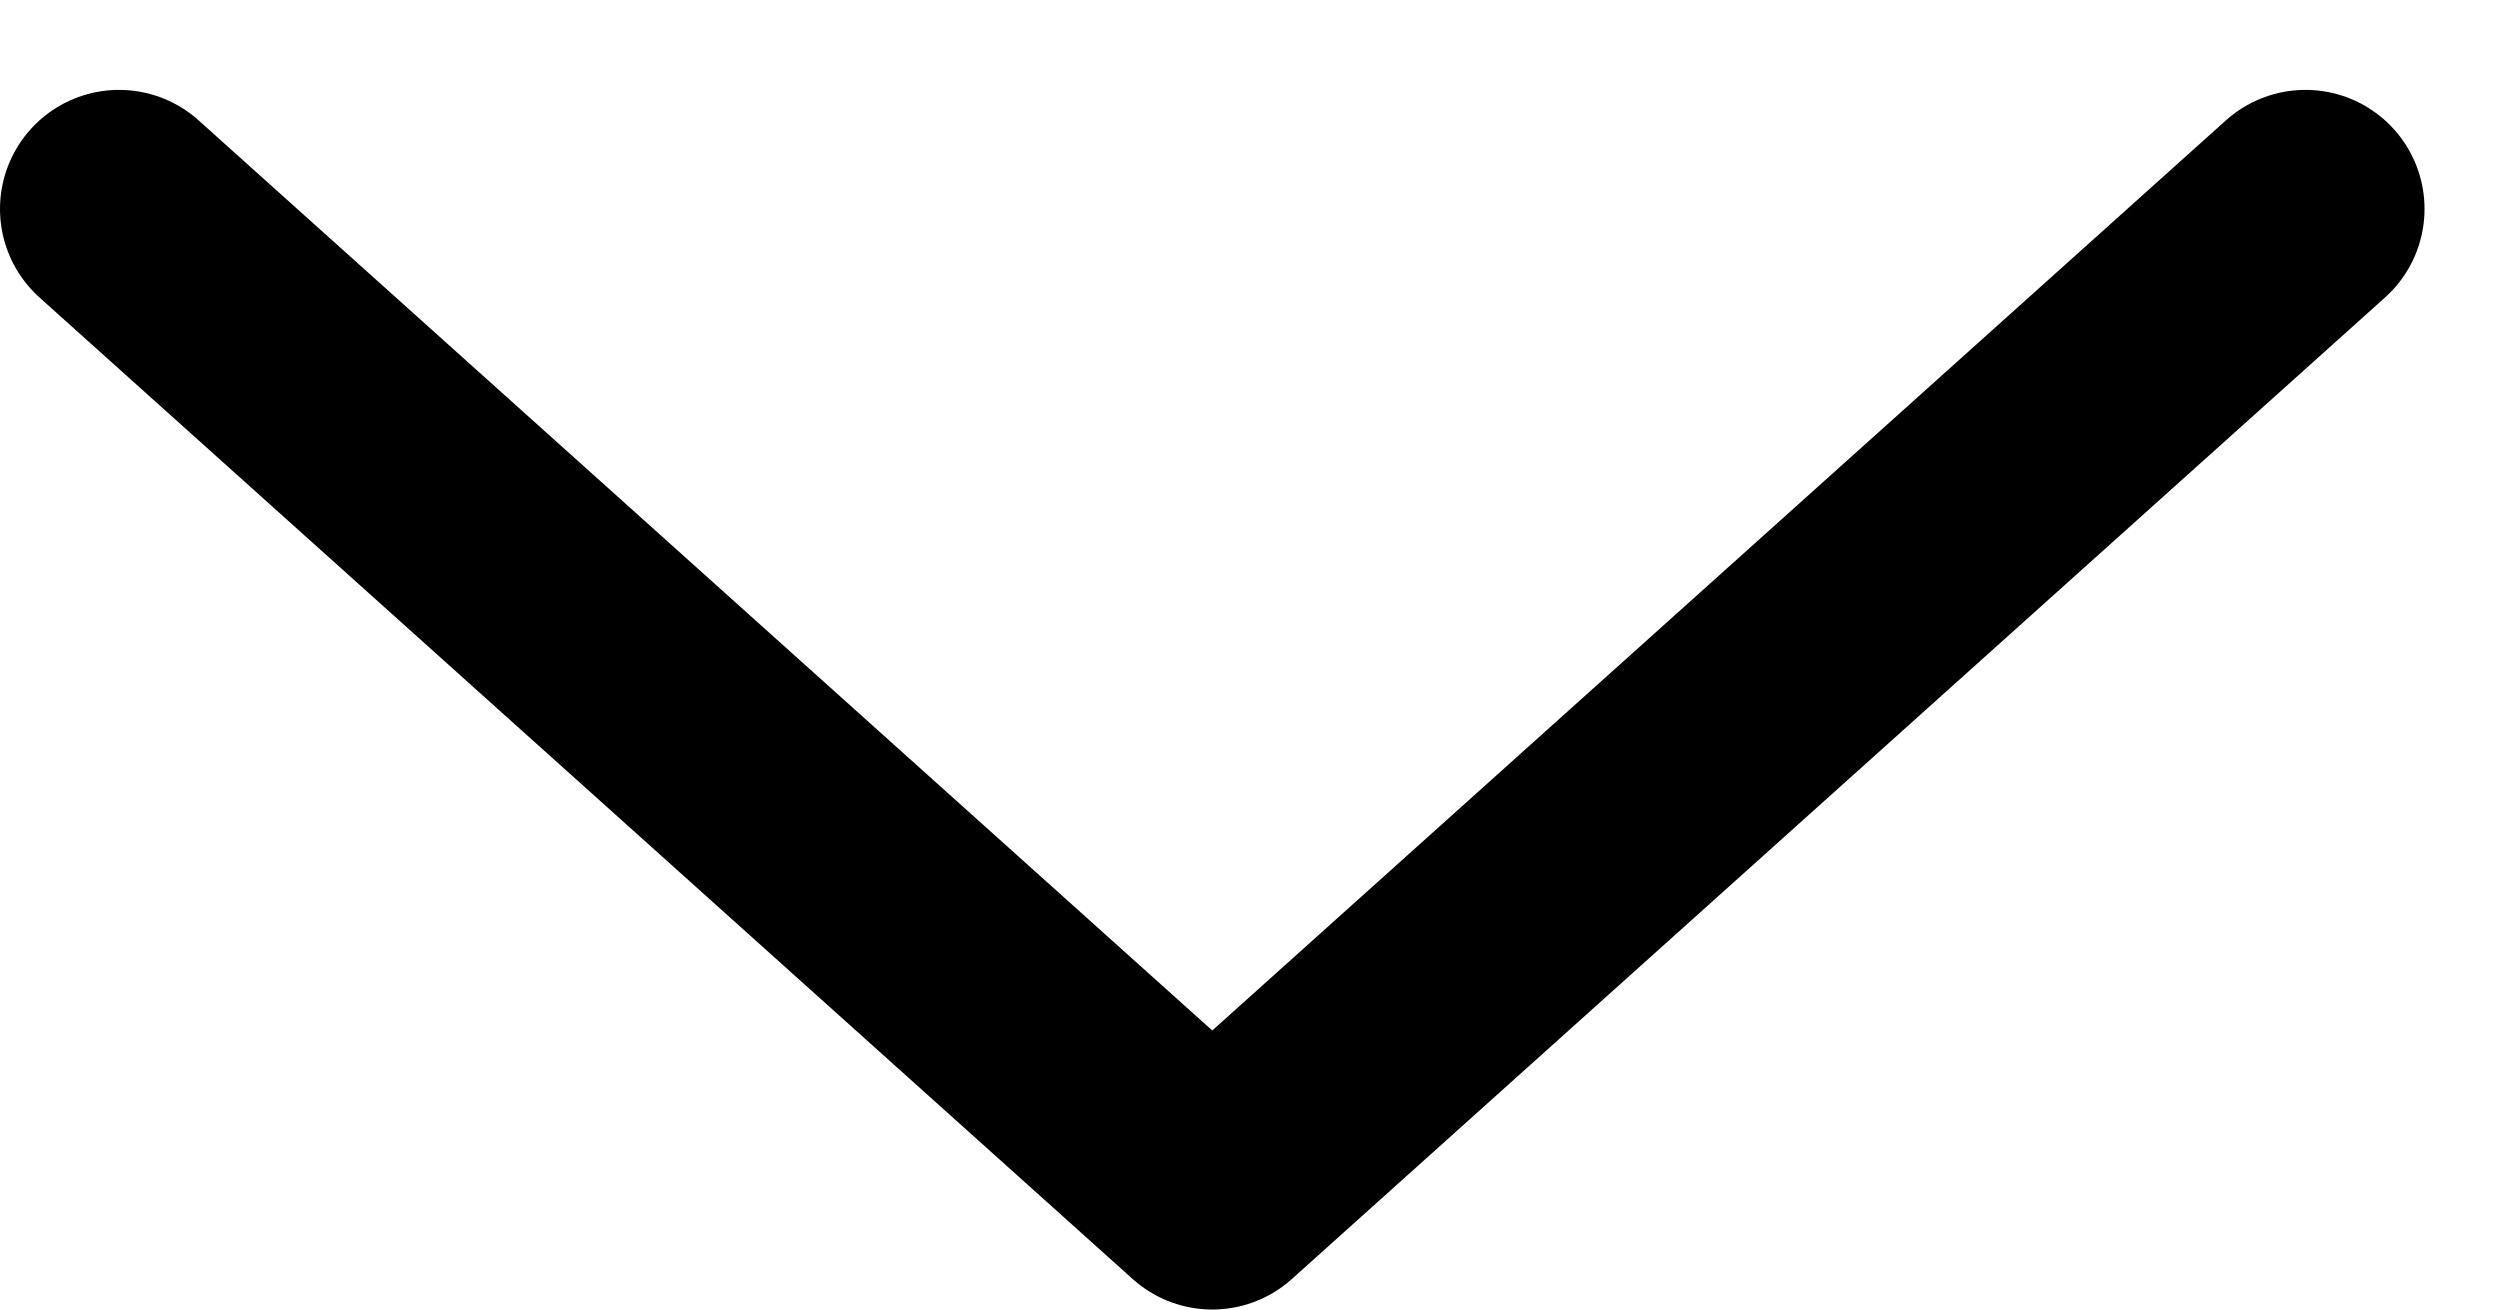<svg width="21" height="11" viewBox="0 0 21 11" fill="none" xmlns="http://www.w3.org/2000/svg">
<path d="M1 1.755L10.183 10L19.366 1.755" stroke="black" stroke-width="2" stroke-linecap="round" stroke-linejoin="round"/>
</svg>
